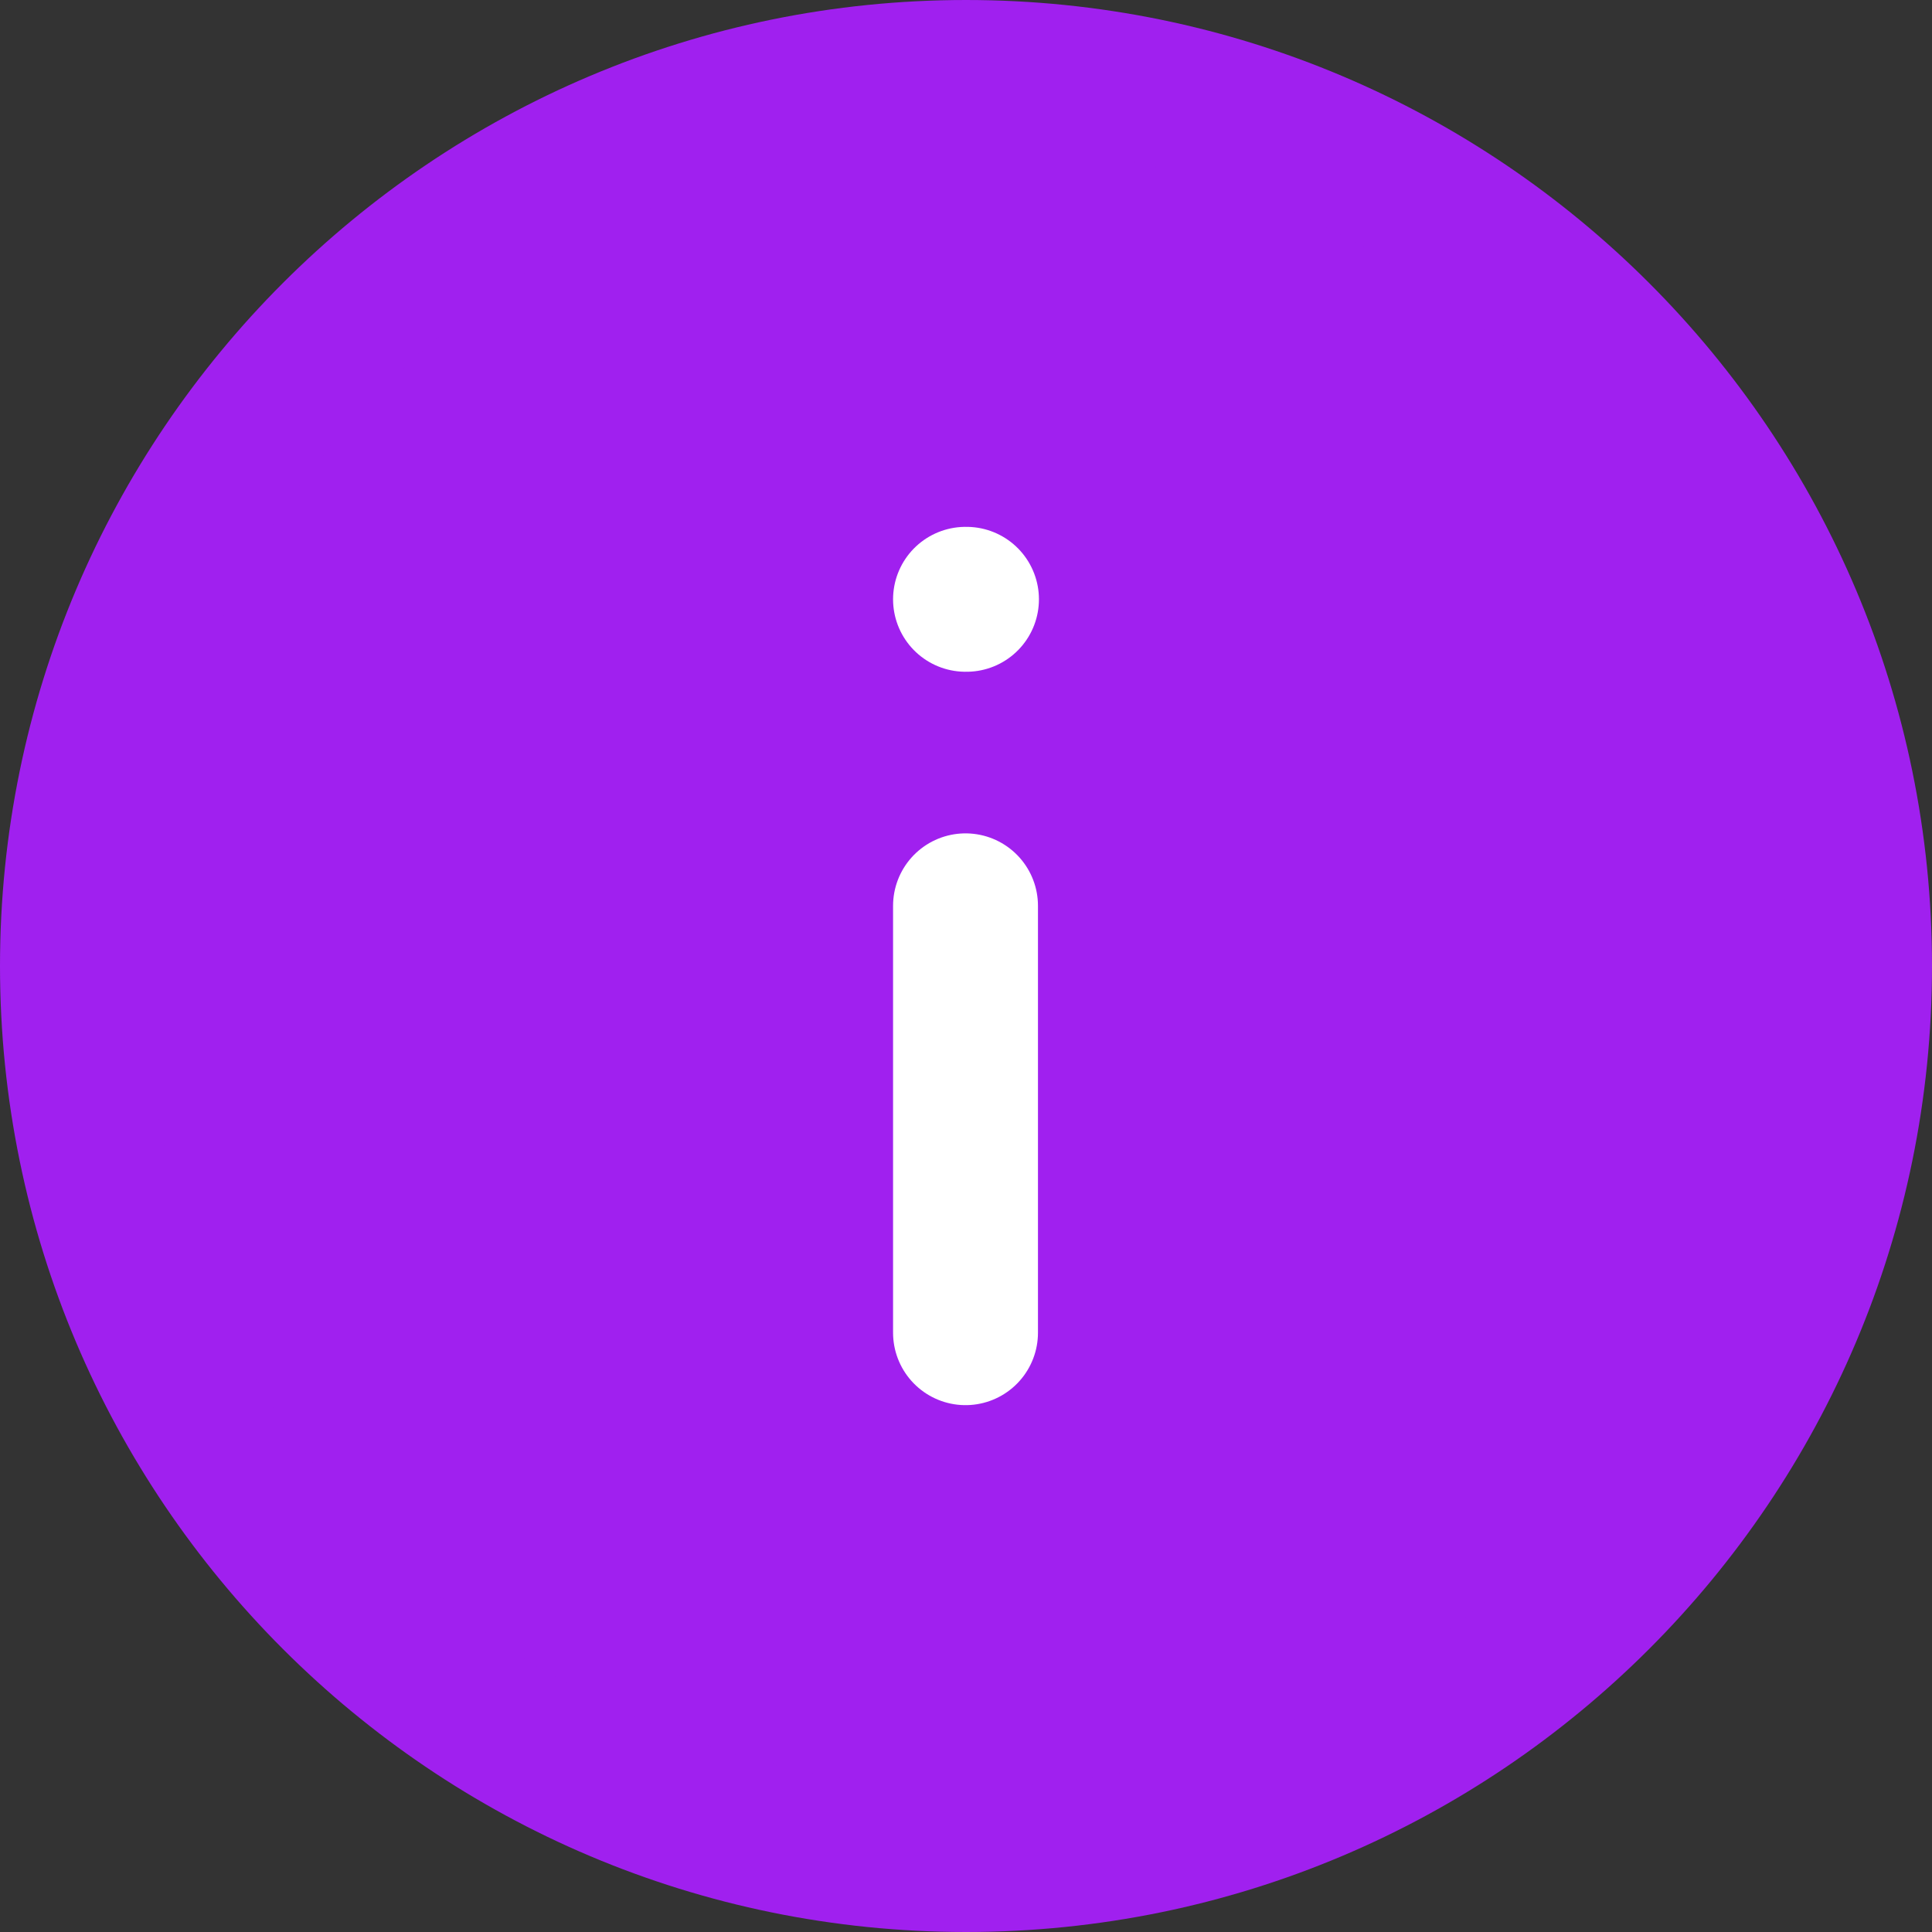 <svg xmlns="http://www.w3.org/2000/svg" width="20" height="20" viewBox="0 0 20 20">
    <rect x="0" y="0" width="20" height="20" fill="#333333" stroke="none"/>
    <g fill="none" fill-rule="evenodd" stroke-linecap="round" stroke-linejoin="round">
        <g stroke-width="1.5">
            <g>
                <g>
                    <g>
                        <path fill="#A020EF" stroke="#A020EF" d="M9.25 0c5.109 0 9.25 4.142 9.25 9.25s-4.141 9.25-9.25 9.25C4.142 18.5 0 14.358 0 9.25S4.142 0 9.25 0z" transform="translate(-329, -1080) translate(0, 1063) translate(329.75, 17.75) translate(9.25, 9.25) scale(1, -1) translate(-9.25, -9.25) translate(9.25, 9.25) scale(1, -1) translate(-9.25, -9.25)"/>
                        <path stroke="#FFF" d="M9.245 5.454L9.245 9.873M9.245 13.046L9.255 13.046" transform="translate(-329, -1080) translate(0, 1063) translate(329.75, 17.75) translate(9.25, 9.25) scale(1, -1) translate(-9.25, -9.25)"/>
                    </g>
                </g>
            </g>
        </g>
    </g>
</svg>
